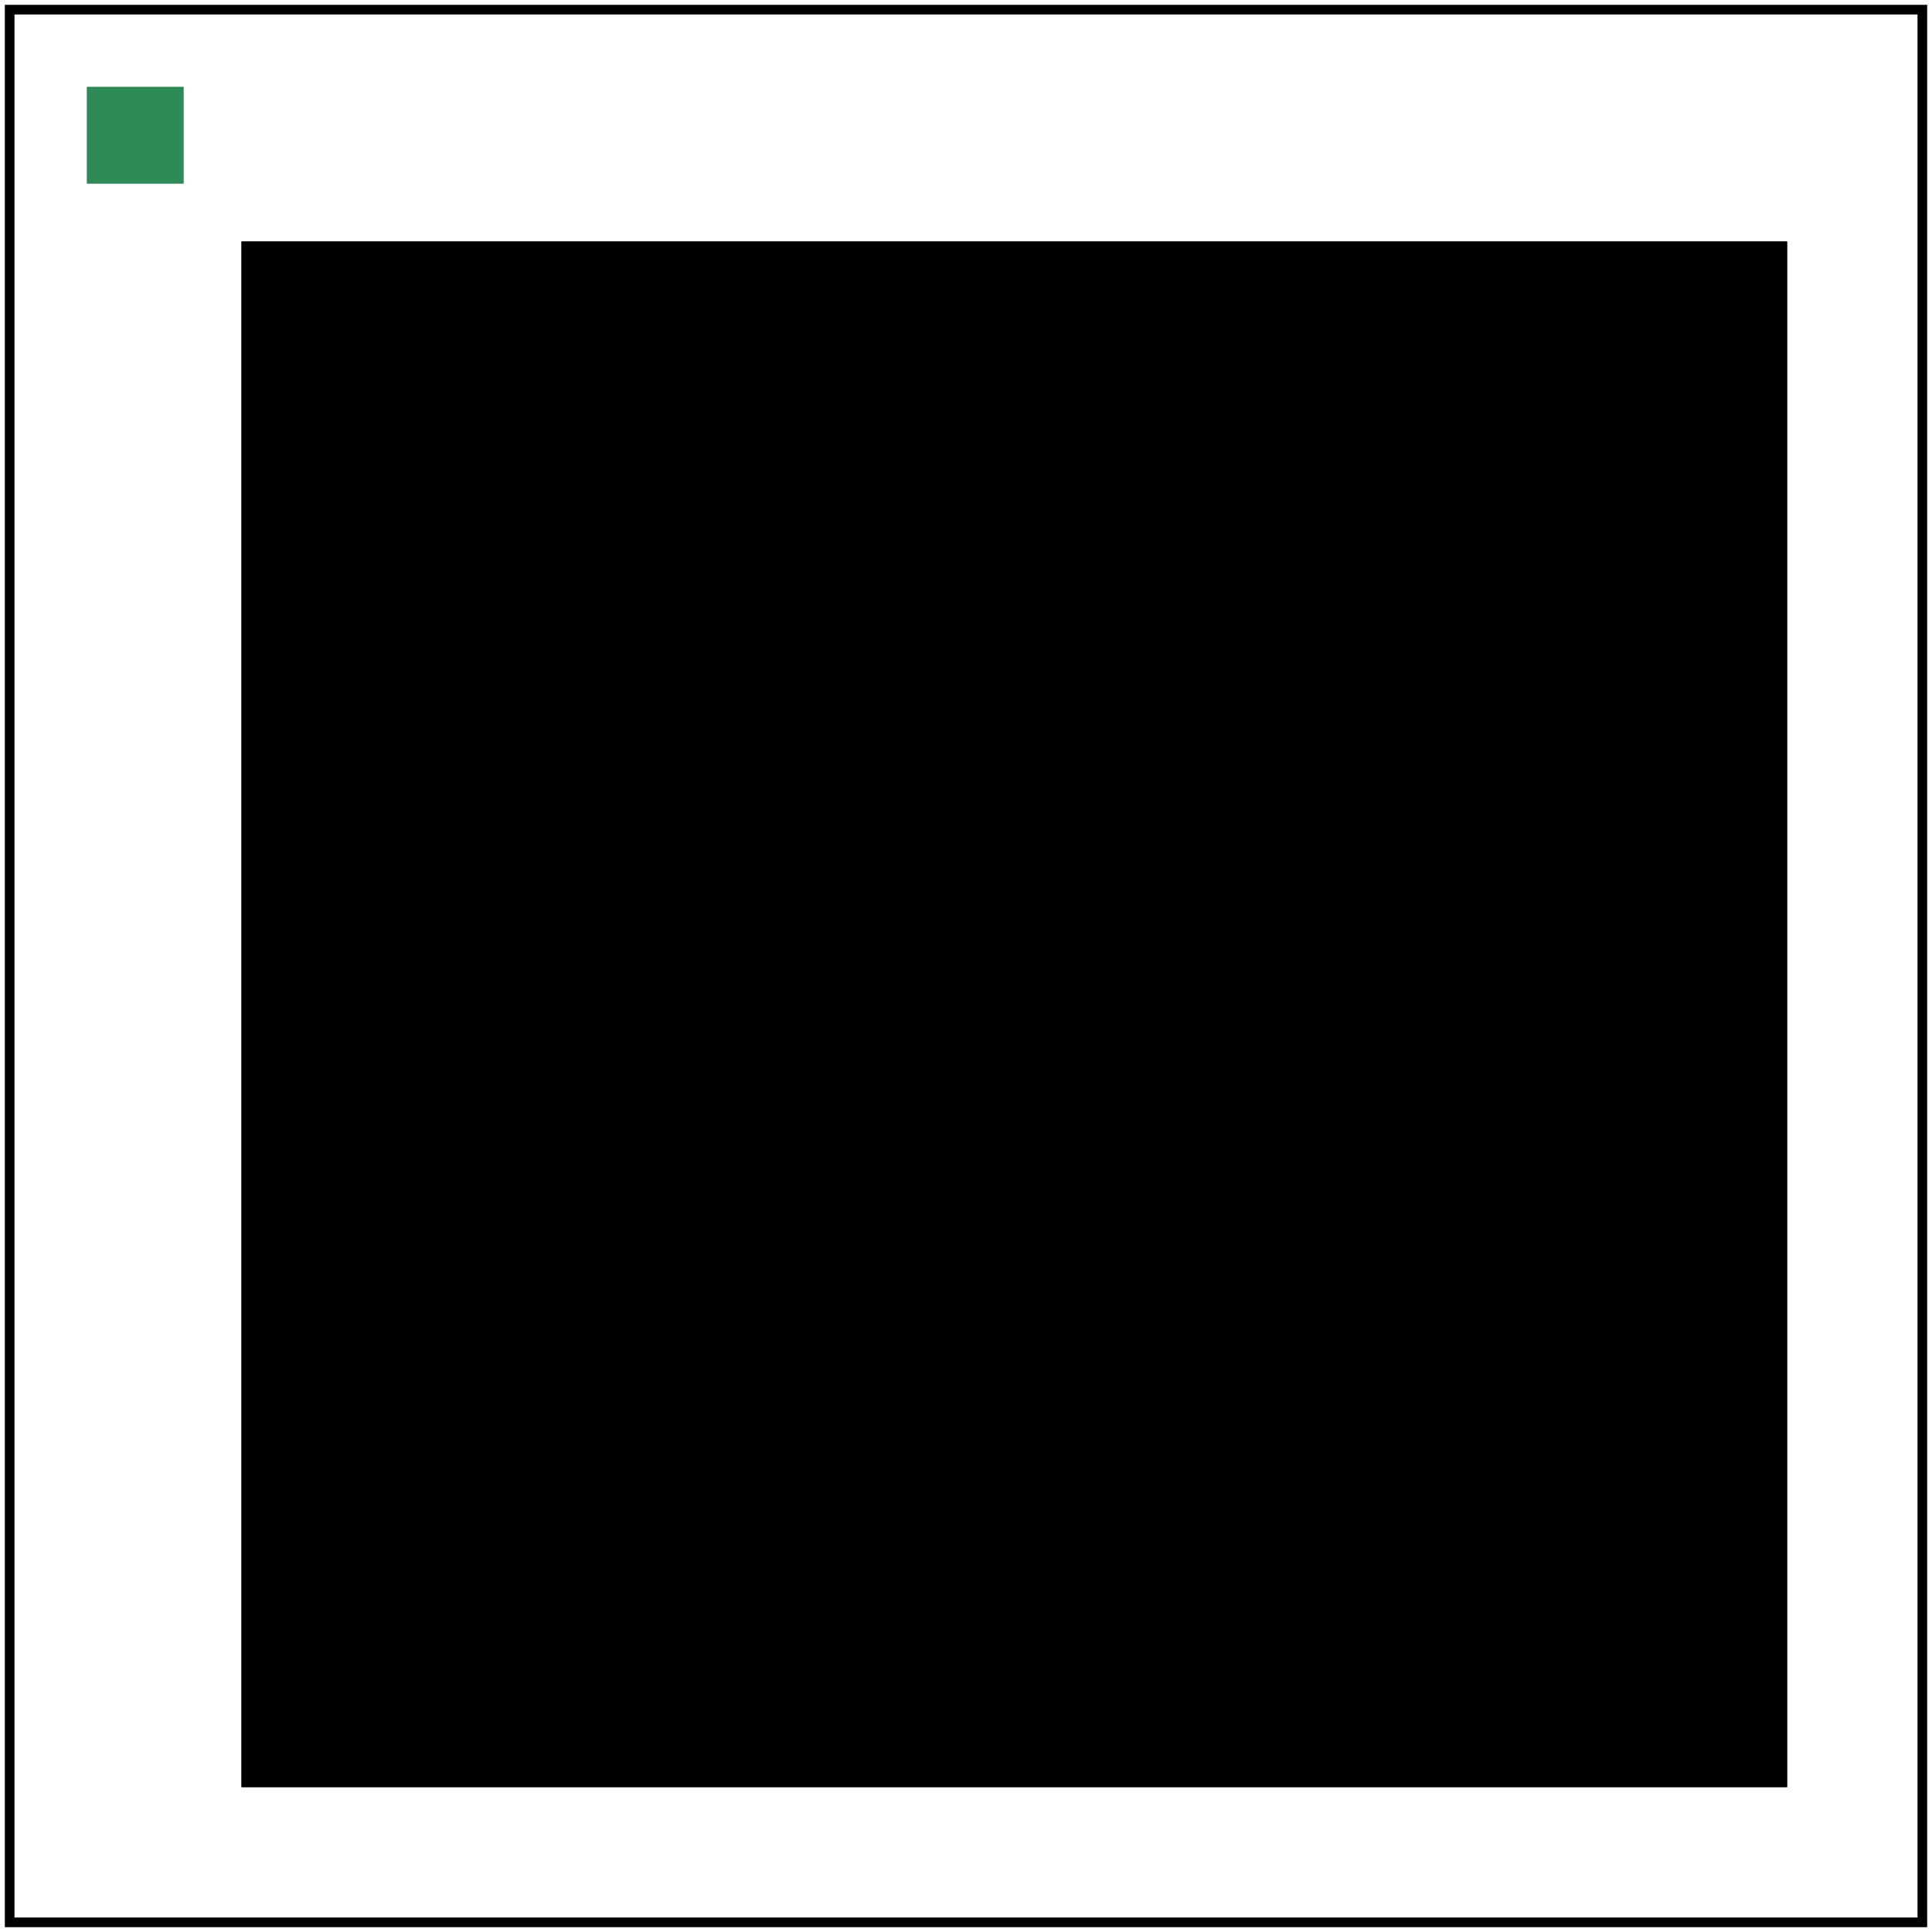 <svg id="svg1" viewBox="0 0 200 200" xmlns="http://www.w3.org/2000/svg">
    <title>With subregion (1)</title>

    <filter id="filter1">
        <feFlood flood-color="seagreen" x="4" y="4" width="10" height="10"/>
        <feOffset dx="5" dy="5"/>
        <feTile x="50" y="50" width="100" height="100"/>
    </filter>
    <filter id="filter2">
        <feFlood flood-color="gray" x="4" y="4" width="10" height="10"/>
        <feOffset dx="5" dy="5"/>
        <feTile/>
    </filter>

    <rect id="rect2" x="20" y="20" width="160" height="160" filter="url(#filter2)"/>
    <rect id="rect1" x="20" y="20" width="160" height="160" filter="url(#filter1)"/>

    <rect id="rect3" x="50" y="50" width="100" height="100" fill="none" stroke="black"/>

    <!-- image frame -->
    <rect id="frame" x="1" y="1" width="198" height="198" fill="none" stroke="black"/>
</svg>
